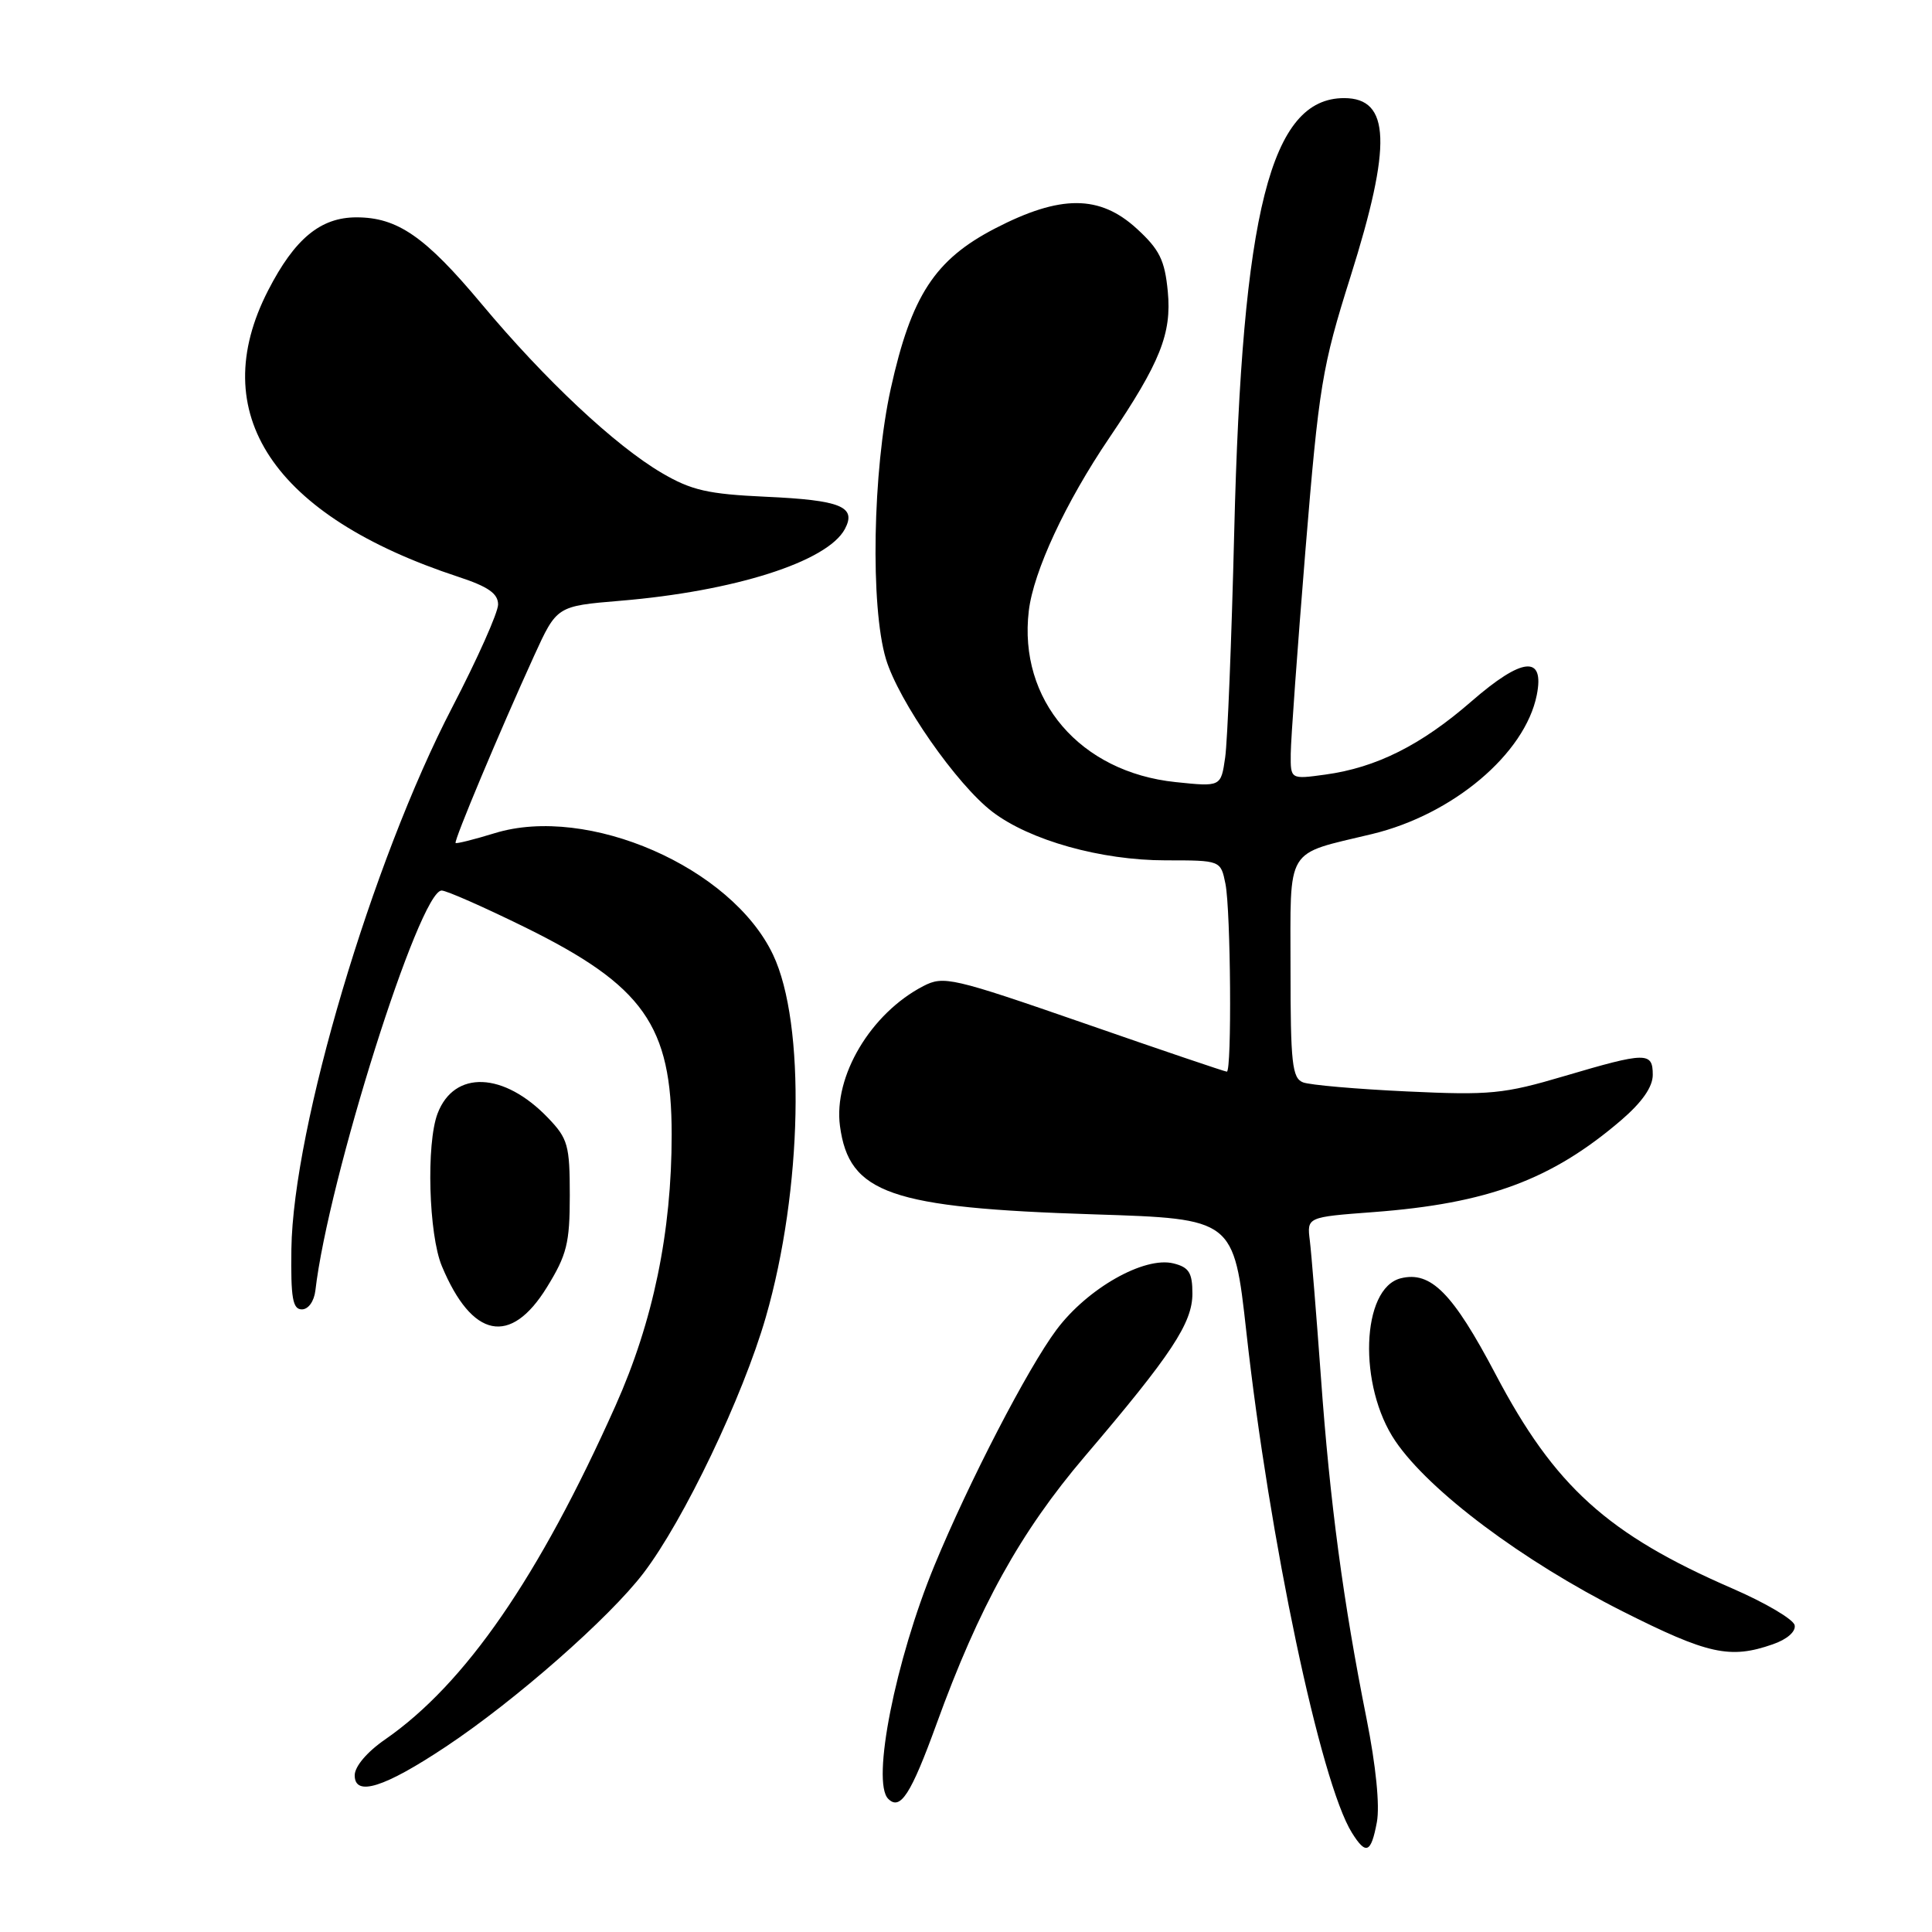 <?xml version="1.0" encoding="UTF-8" standalone="no"?>
<!DOCTYPE svg PUBLIC "-//W3C//DTD SVG 1.1//EN" "http://www.w3.org/Graphics/SVG/1.1/DTD/svg11.dtd" >
<svg xmlns="http://www.w3.org/2000/svg" xmlns:xlink="http://www.w3.org/1999/xlink" version="1.1" viewBox="0 0 256 256">
 <g >
 <path fill="currentColor"
d=" M 182.44 241.46 C 182.85 239.28 182.32 233.97 181.07 227.71 C 177.99 212.30 176.22 199.09 175.03 182.50 C 174.43 174.25 173.77 166.10 173.56 164.39 C 173.17 161.27 173.17 161.27 181.98 160.61 C 197.12 159.47 205.58 156.33 214.77 148.47 C 217.58 146.06 219.00 144.03 219.00 142.42 C 219.00 139.36 218.14 139.38 207.27 142.59 C 199.26 144.96 197.45 145.14 186.41 144.62 C 179.76 144.31 173.57 143.77 172.66 143.42 C 171.22 142.87 171.00 140.87 171.00 128.43 C 171.00 111.94 170.17 113.32 181.82 110.51 C 192.53 107.93 202.07 99.88 203.63 92.10 C 204.69 86.78 201.73 87.06 194.99 92.92 C 188.32 98.73 182.36 101.72 175.59 102.64 C 171.00 103.27 171.00 103.27 171.03 99.89 C 171.04 98.02 171.92 85.93 172.97 73.00 C 174.77 51.07 175.17 48.64 178.95 36.65 C 184.46 19.17 184.24 13.00 178.10 13.00 C 168.37 13.00 164.58 27.98 163.54 70.50 C 163.19 84.80 162.65 98.25 162.34 100.38 C 161.78 104.26 161.78 104.26 155.76 103.63 C 143.11 102.31 134.92 92.76 136.32 80.95 C 136.94 75.72 141.19 66.57 147.00 58.00 C 153.73 48.05 155.27 44.19 154.74 38.64 C 154.34 34.47 153.65 33.07 150.64 30.31 C 145.72 25.80 140.53 25.78 131.87 30.26 C 123.86 34.41 120.76 39.17 118.03 51.50 C 115.63 62.38 115.31 80.38 117.39 87.32 C 119.08 92.92 126.77 103.96 131.50 107.57 C 136.47 111.36 145.90 114.00 154.46 114.00 C 161.75 114.00 161.75 114.00 162.38 117.12 C 163.08 120.64 163.24 142.00 162.56 142.00 C 162.32 142.00 153.81 139.12 143.66 135.59 C 126.15 129.52 125.04 129.27 122.35 130.66 C 115.39 134.26 110.42 142.61 111.30 149.20 C 112.50 158.15 117.94 160.05 144.99 160.91 C 163.48 161.50 163.48 161.50 165.15 176.50 C 168.20 204.05 174.98 236.19 179.13 242.84 C 181.00 245.84 181.67 245.56 182.44 241.46 Z  M 124.10 228.42 C 129.73 212.89 135.21 203.00 143.74 192.98 C 155.25 179.47 158.00 175.30 158.00 171.41 C 158.00 168.65 157.55 167.92 155.50 167.41 C 151.63 166.44 144.09 170.71 139.99 176.20 C 136.18 181.30 128.39 196.35 123.80 207.48 C 118.65 219.99 115.45 236.12 117.69 238.35 C 119.29 239.96 120.70 237.78 124.10 228.42 Z  M 59.10 231.43 C 68.28 225.33 80.74 214.38 85.26 208.45 C 90.61 201.44 98.43 185.08 101.47 174.54 C 106.33 157.69 106.78 135.65 102.43 126.50 C 96.93 114.91 77.89 106.60 65.55 110.40 C 62.82 111.24 60.49 111.82 60.37 111.70 C 60.11 111.44 66.23 96.86 70.77 86.90 C 73.78 80.31 73.78 80.31 82.14 79.61 C 97.32 78.35 109.63 74.43 111.95 70.10 C 113.53 67.13 111.43 66.27 101.43 65.82 C 93.81 65.47 91.62 64.97 87.71 62.68 C 81.50 59.04 72.21 50.33 63.79 40.25 C 56.35 31.35 52.67 28.80 47.23 28.80 C 42.47 28.80 39.05 31.63 35.54 38.46 C 27.14 54.77 36.17 68.36 60.75 76.44 C 64.68 77.73 66.00 78.65 66.00 80.10 C 66.00 81.16 63.26 87.30 59.92 93.73 C 49.30 114.16 38.84 149.39 38.61 165.50 C 38.52 172.00 38.78 173.50 40.00 173.50 C 40.86 173.50 41.62 172.43 41.79 171.00 C 43.49 156.29 55.58 118.00 58.52 118.00 C 59.16 118.00 64.14 120.20 69.59 122.88 C 85.27 130.61 89.00 135.89 89.00 150.34 C 89.00 163.27 86.55 175.10 81.56 186.26 C 71.40 209.00 61.65 223.12 51.04 230.48 C 48.63 232.14 47.00 234.07 47.00 235.24 C 47.00 238.11 50.92 236.87 59.10 231.43 Z  M 234.90 217.88 C 236.79 217.23 237.98 216.19 237.80 215.35 C 237.64 214.57 233.94 212.39 229.59 210.50 C 213.00 203.30 206.00 196.97 198.16 182.07 C 192.50 171.33 189.59 168.39 185.61 169.38 C 180.36 170.70 179.93 183.66 184.90 190.96 C 189.40 197.58 201.73 206.82 215.00 213.51 C 226.31 219.21 229.24 219.86 234.90 217.88 Z  M 72.46 170.58 C 75.11 166.28 75.50 164.74 75.50 158.39 C 75.50 151.76 75.25 150.87 72.63 148.14 C 66.77 142.02 60.18 141.76 57.98 147.55 C 56.46 151.54 56.80 163.59 58.55 167.77 C 62.55 177.35 67.65 178.38 72.46 170.58 Z "/>
</g>
</svg>